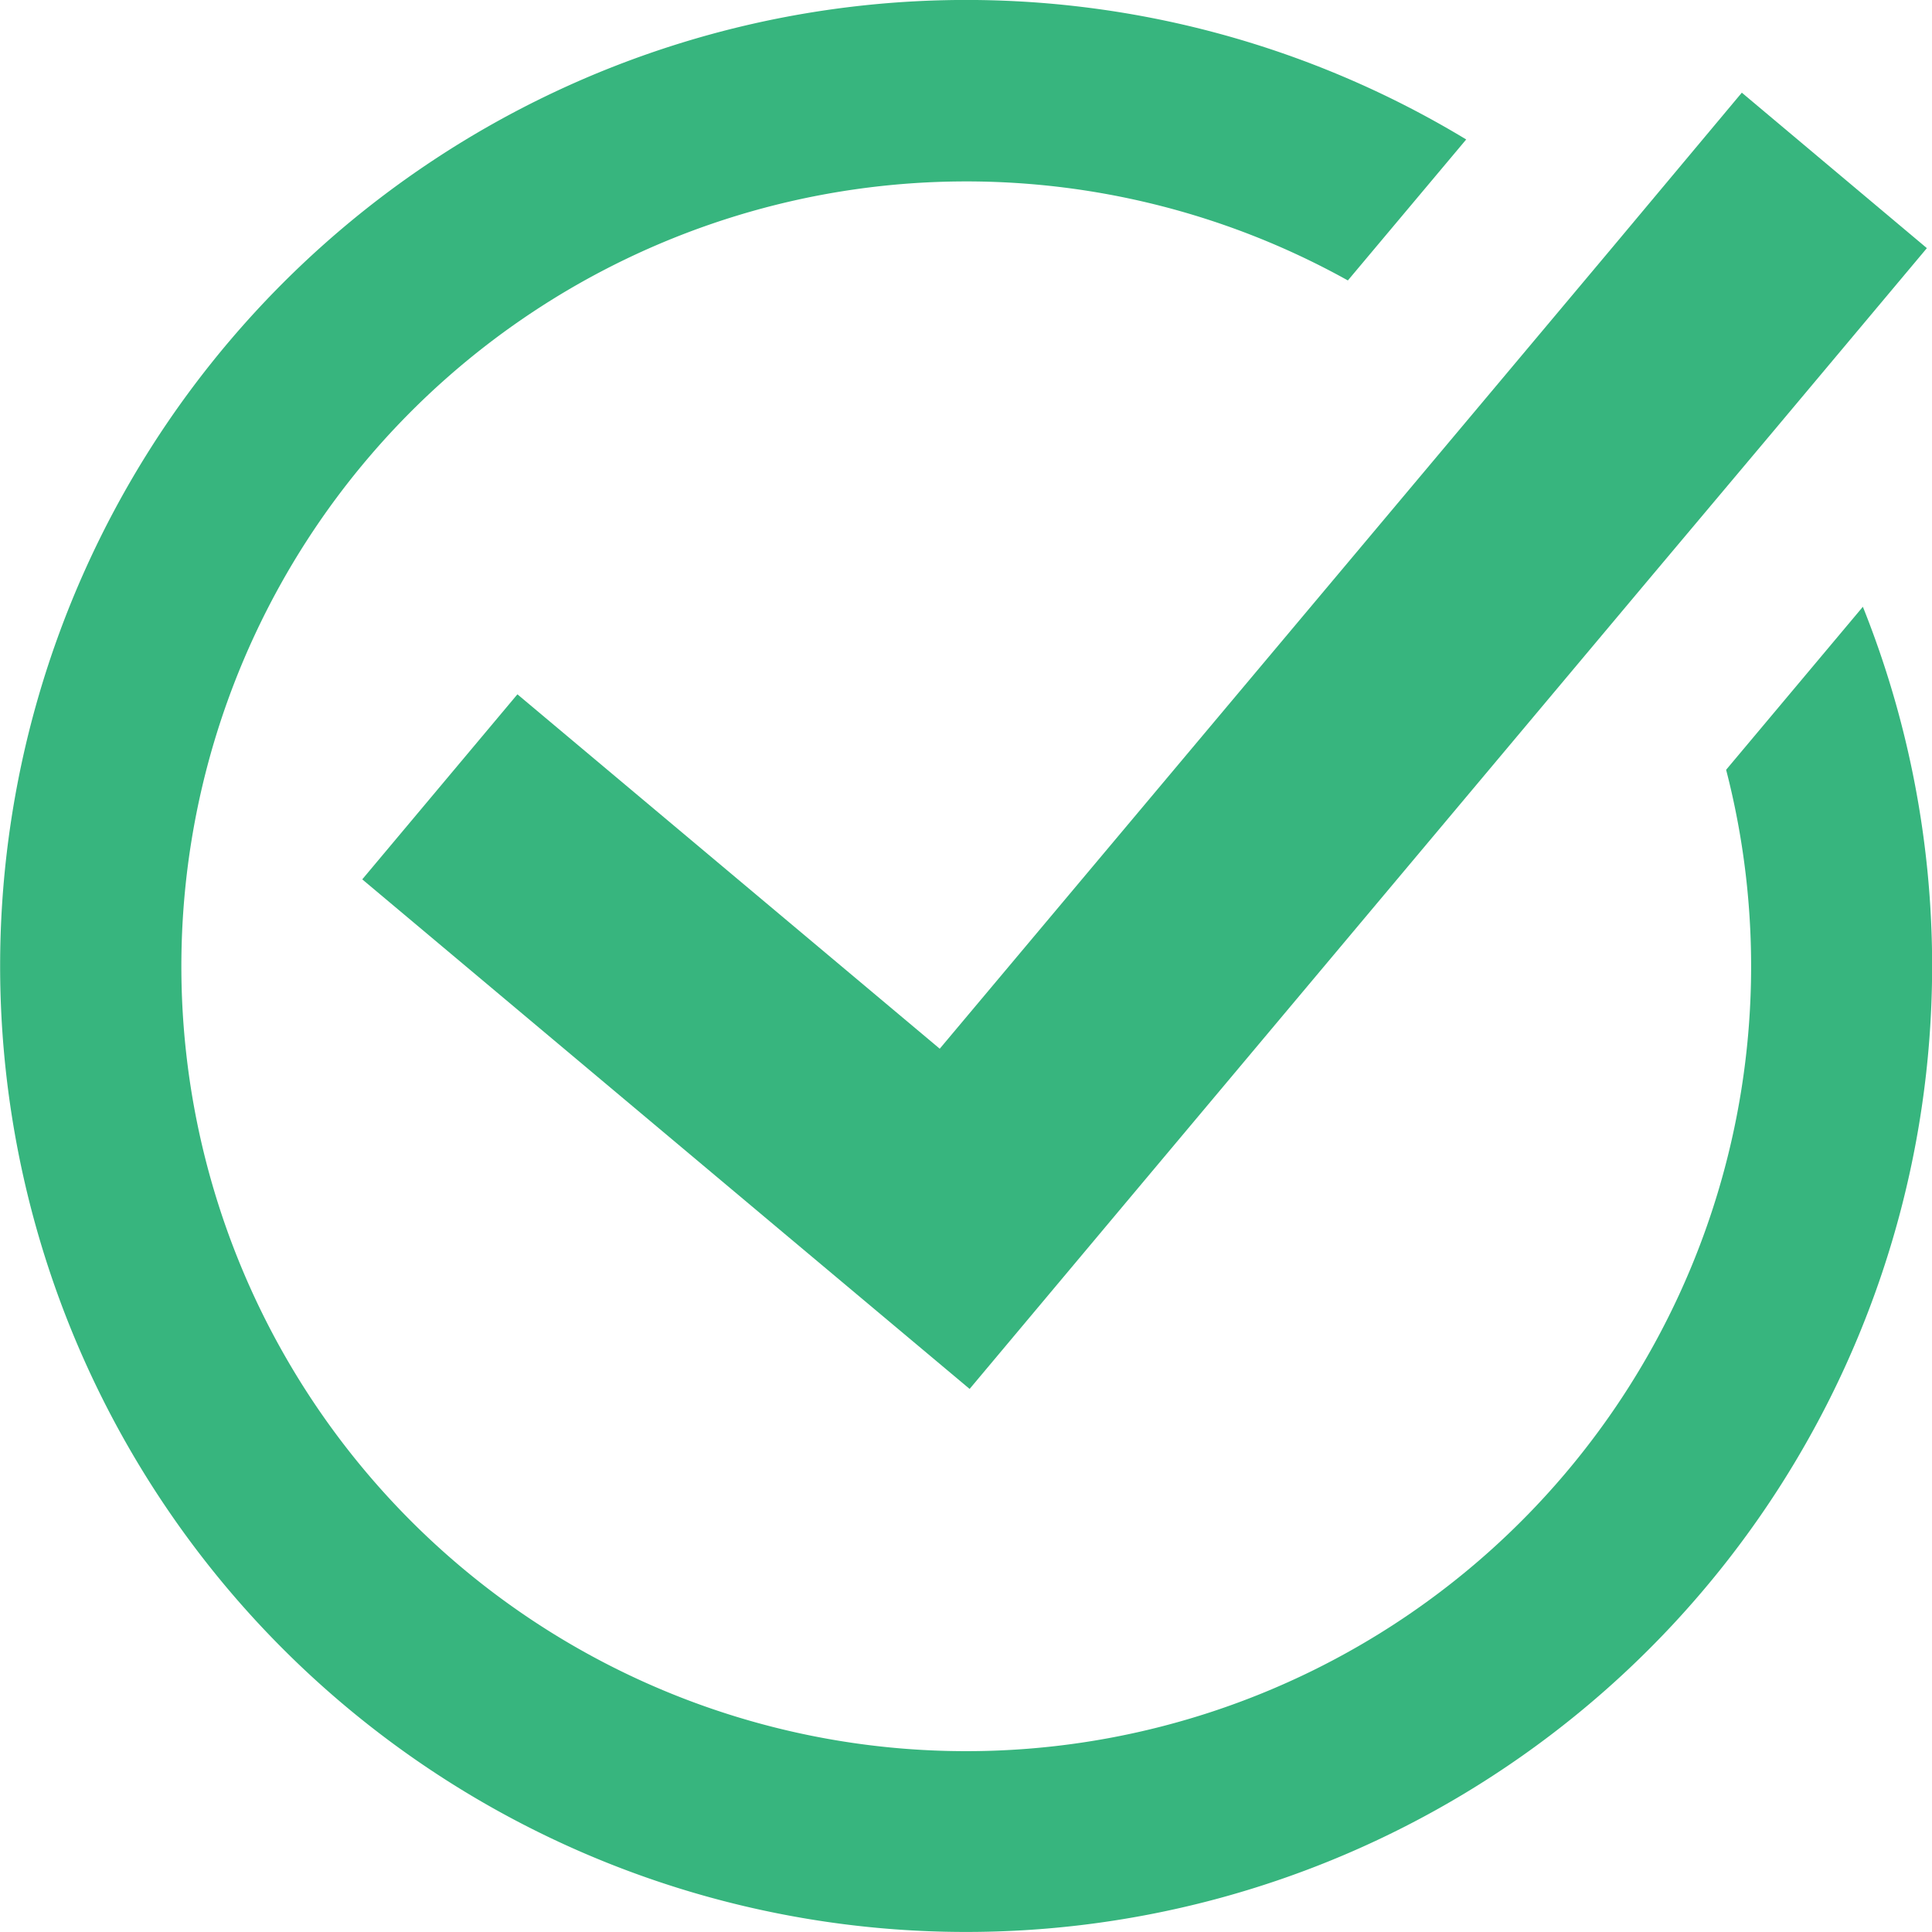 <svg xmlns="http://www.w3.org/2000/svg" height="16" width="16" viewBox="0 0 64 64"><defs><style>.a{fill:#37b57e;}</style></defs><title>result-success-goodGreen</title><path class="a" d="M57.18,25.5A26,26,0,1,1,44.65,9.29l3.92-4.67A32,32,0,1,0,61.71,20.1Z"/><polygon class="a" points="57.7 3.07 53.4 8.21 49.54 12.81 31.13 34.74 17.14 23 12 29.13 25.99 40.87 32.12 46.01 37.26 39.88 54.62 19.19 58.69 14.35 63.83 8.22 57.7 3.07"/></svg>